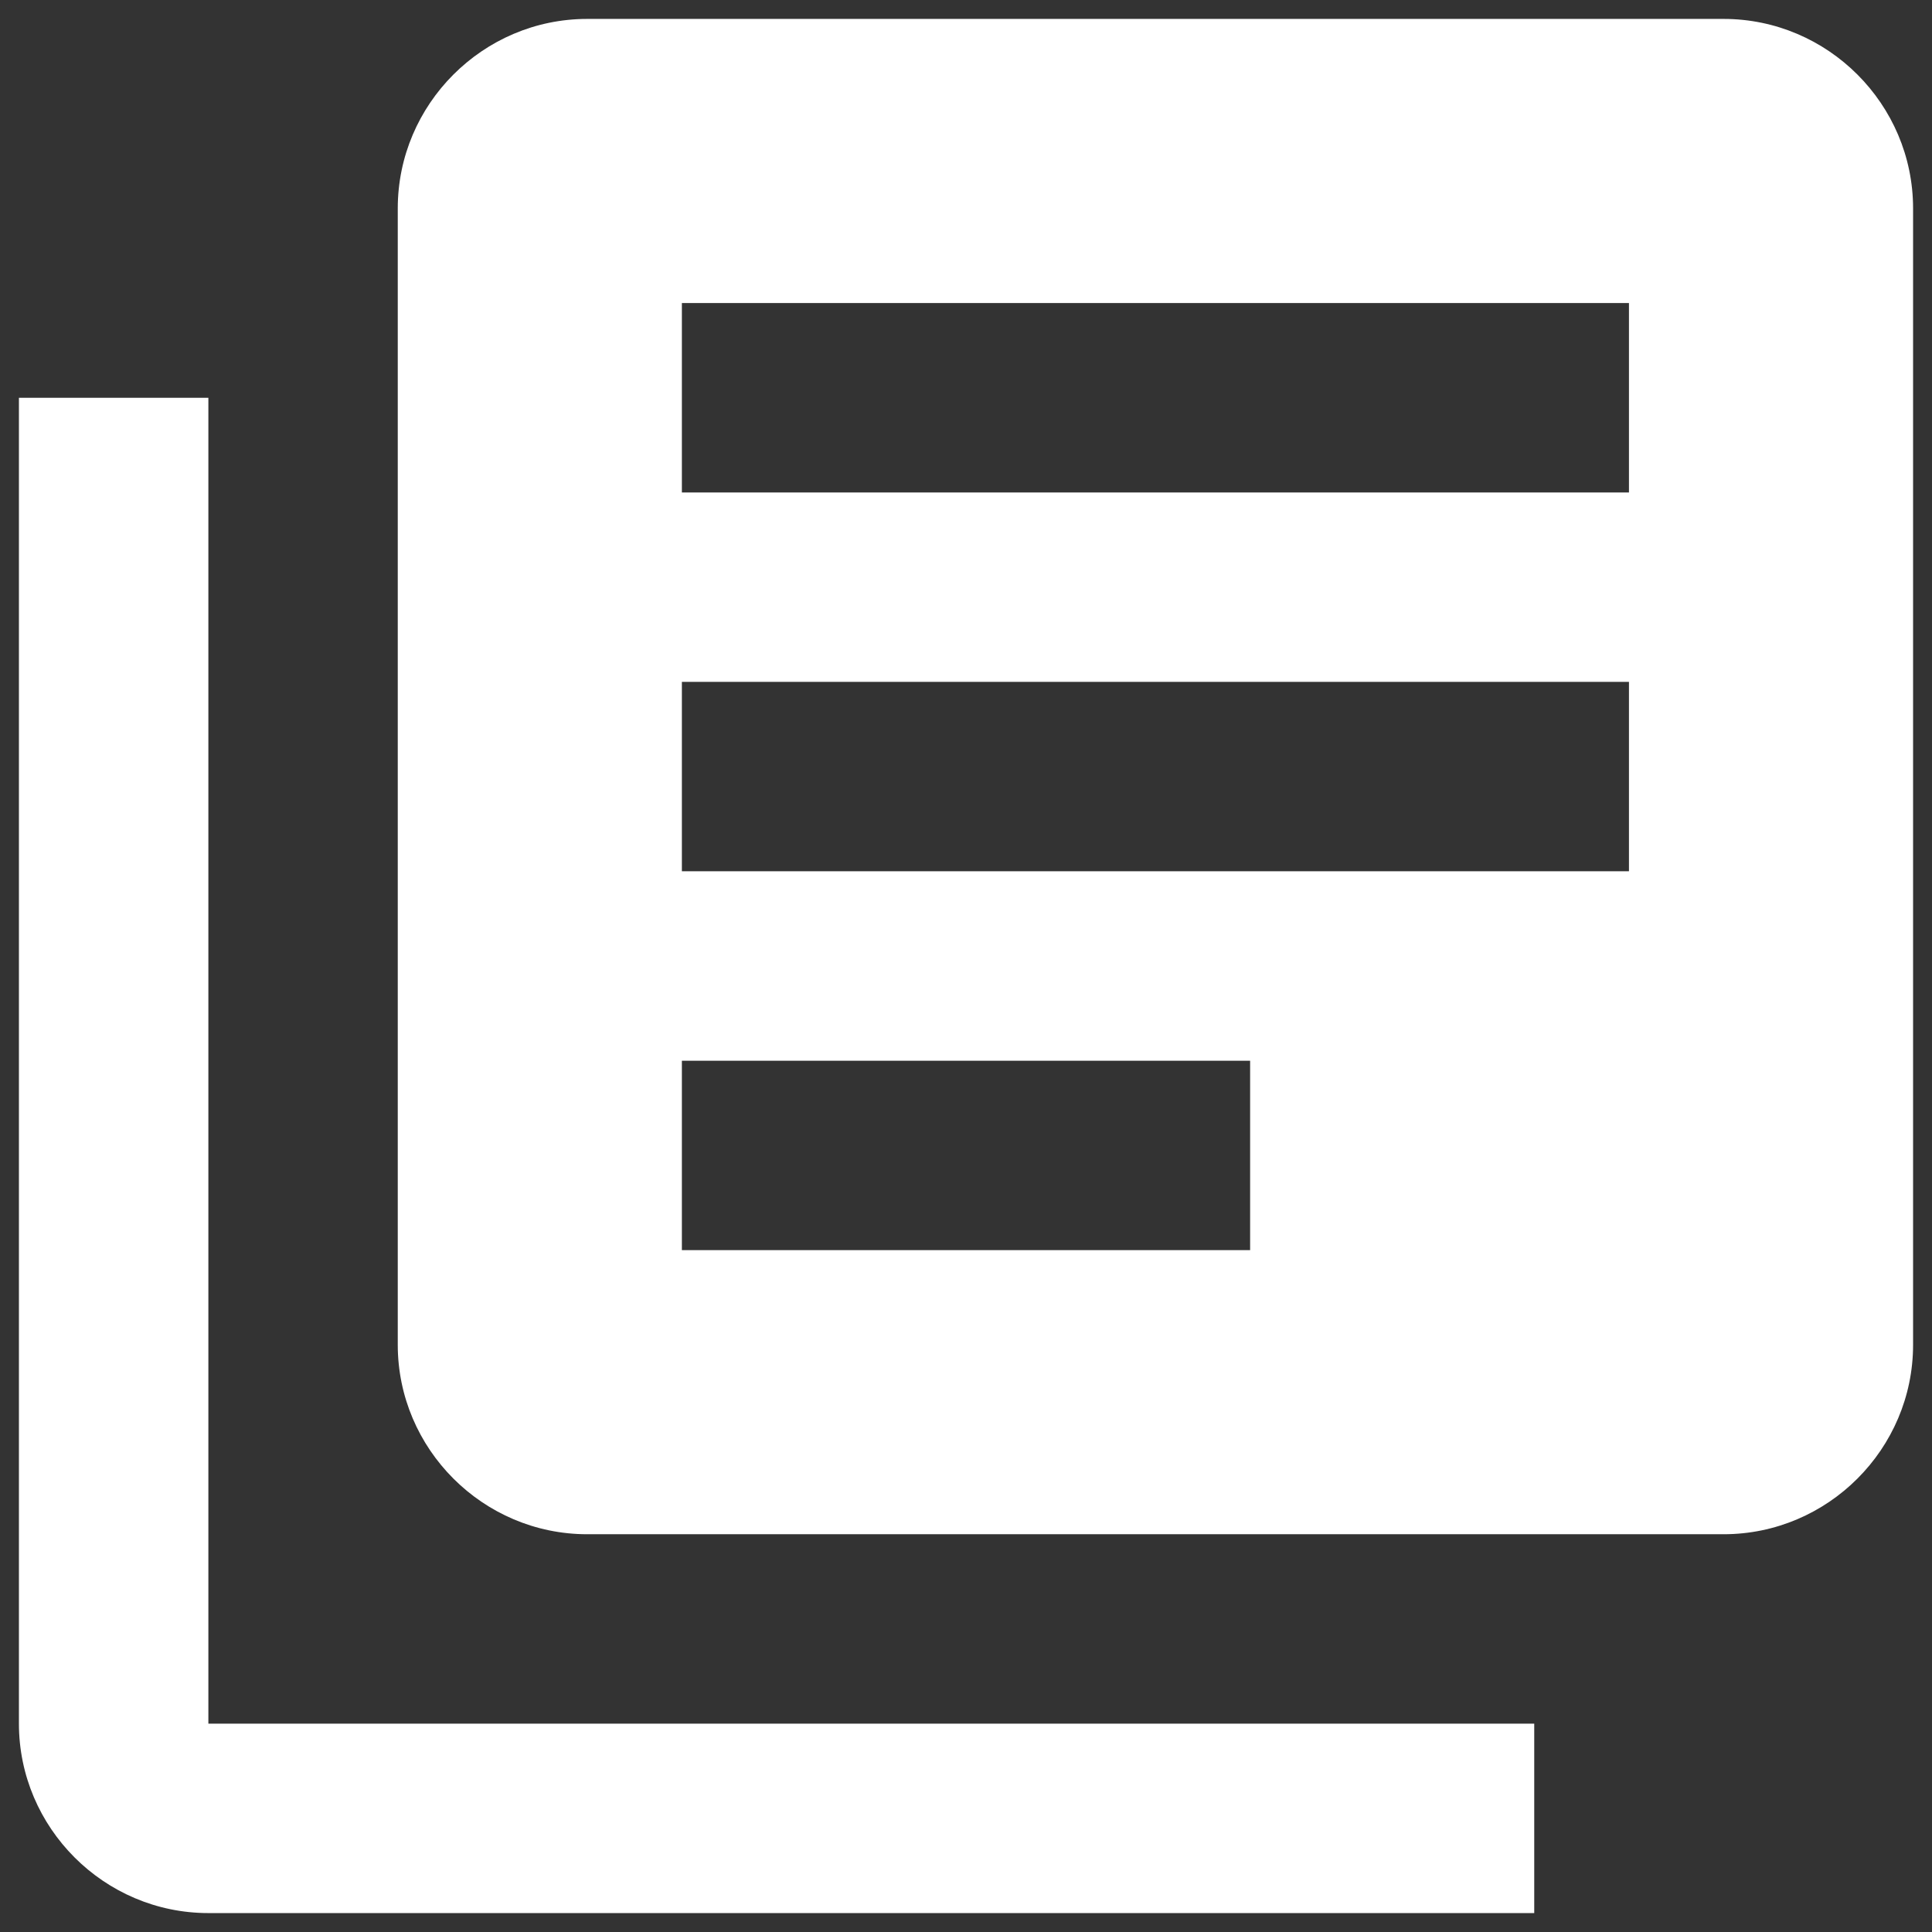 <svg width="34" height="34" viewBox="0 0 34 34" fill="none" xmlns="http://www.w3.org/2000/svg">
<rect x="0" y="0" width="34" height="34" fill="#333333" stroke="none"/>
<path d="M3.667 7H0.333V30.333C0.333 32.167 1.833 33.667 3.667 33.667H27V30.333H3.667V7ZM30.333 0.333H10.333C8.5 0.333 7 1.833 7 3.667V23.667C7 25.5 8.5 27 10.333 27H30.333C32.167 27 33.667 25.5 33.667 23.667V3.667C33.667 1.833 32.167 0.333 30.333 0.333ZM28.667 15.333H12V12H28.667V15.333ZM22 22H12V18.667H22V22ZM28.667 8.667H12V5.333H28.667V8.667Z" fill="white"/>
</svg>
